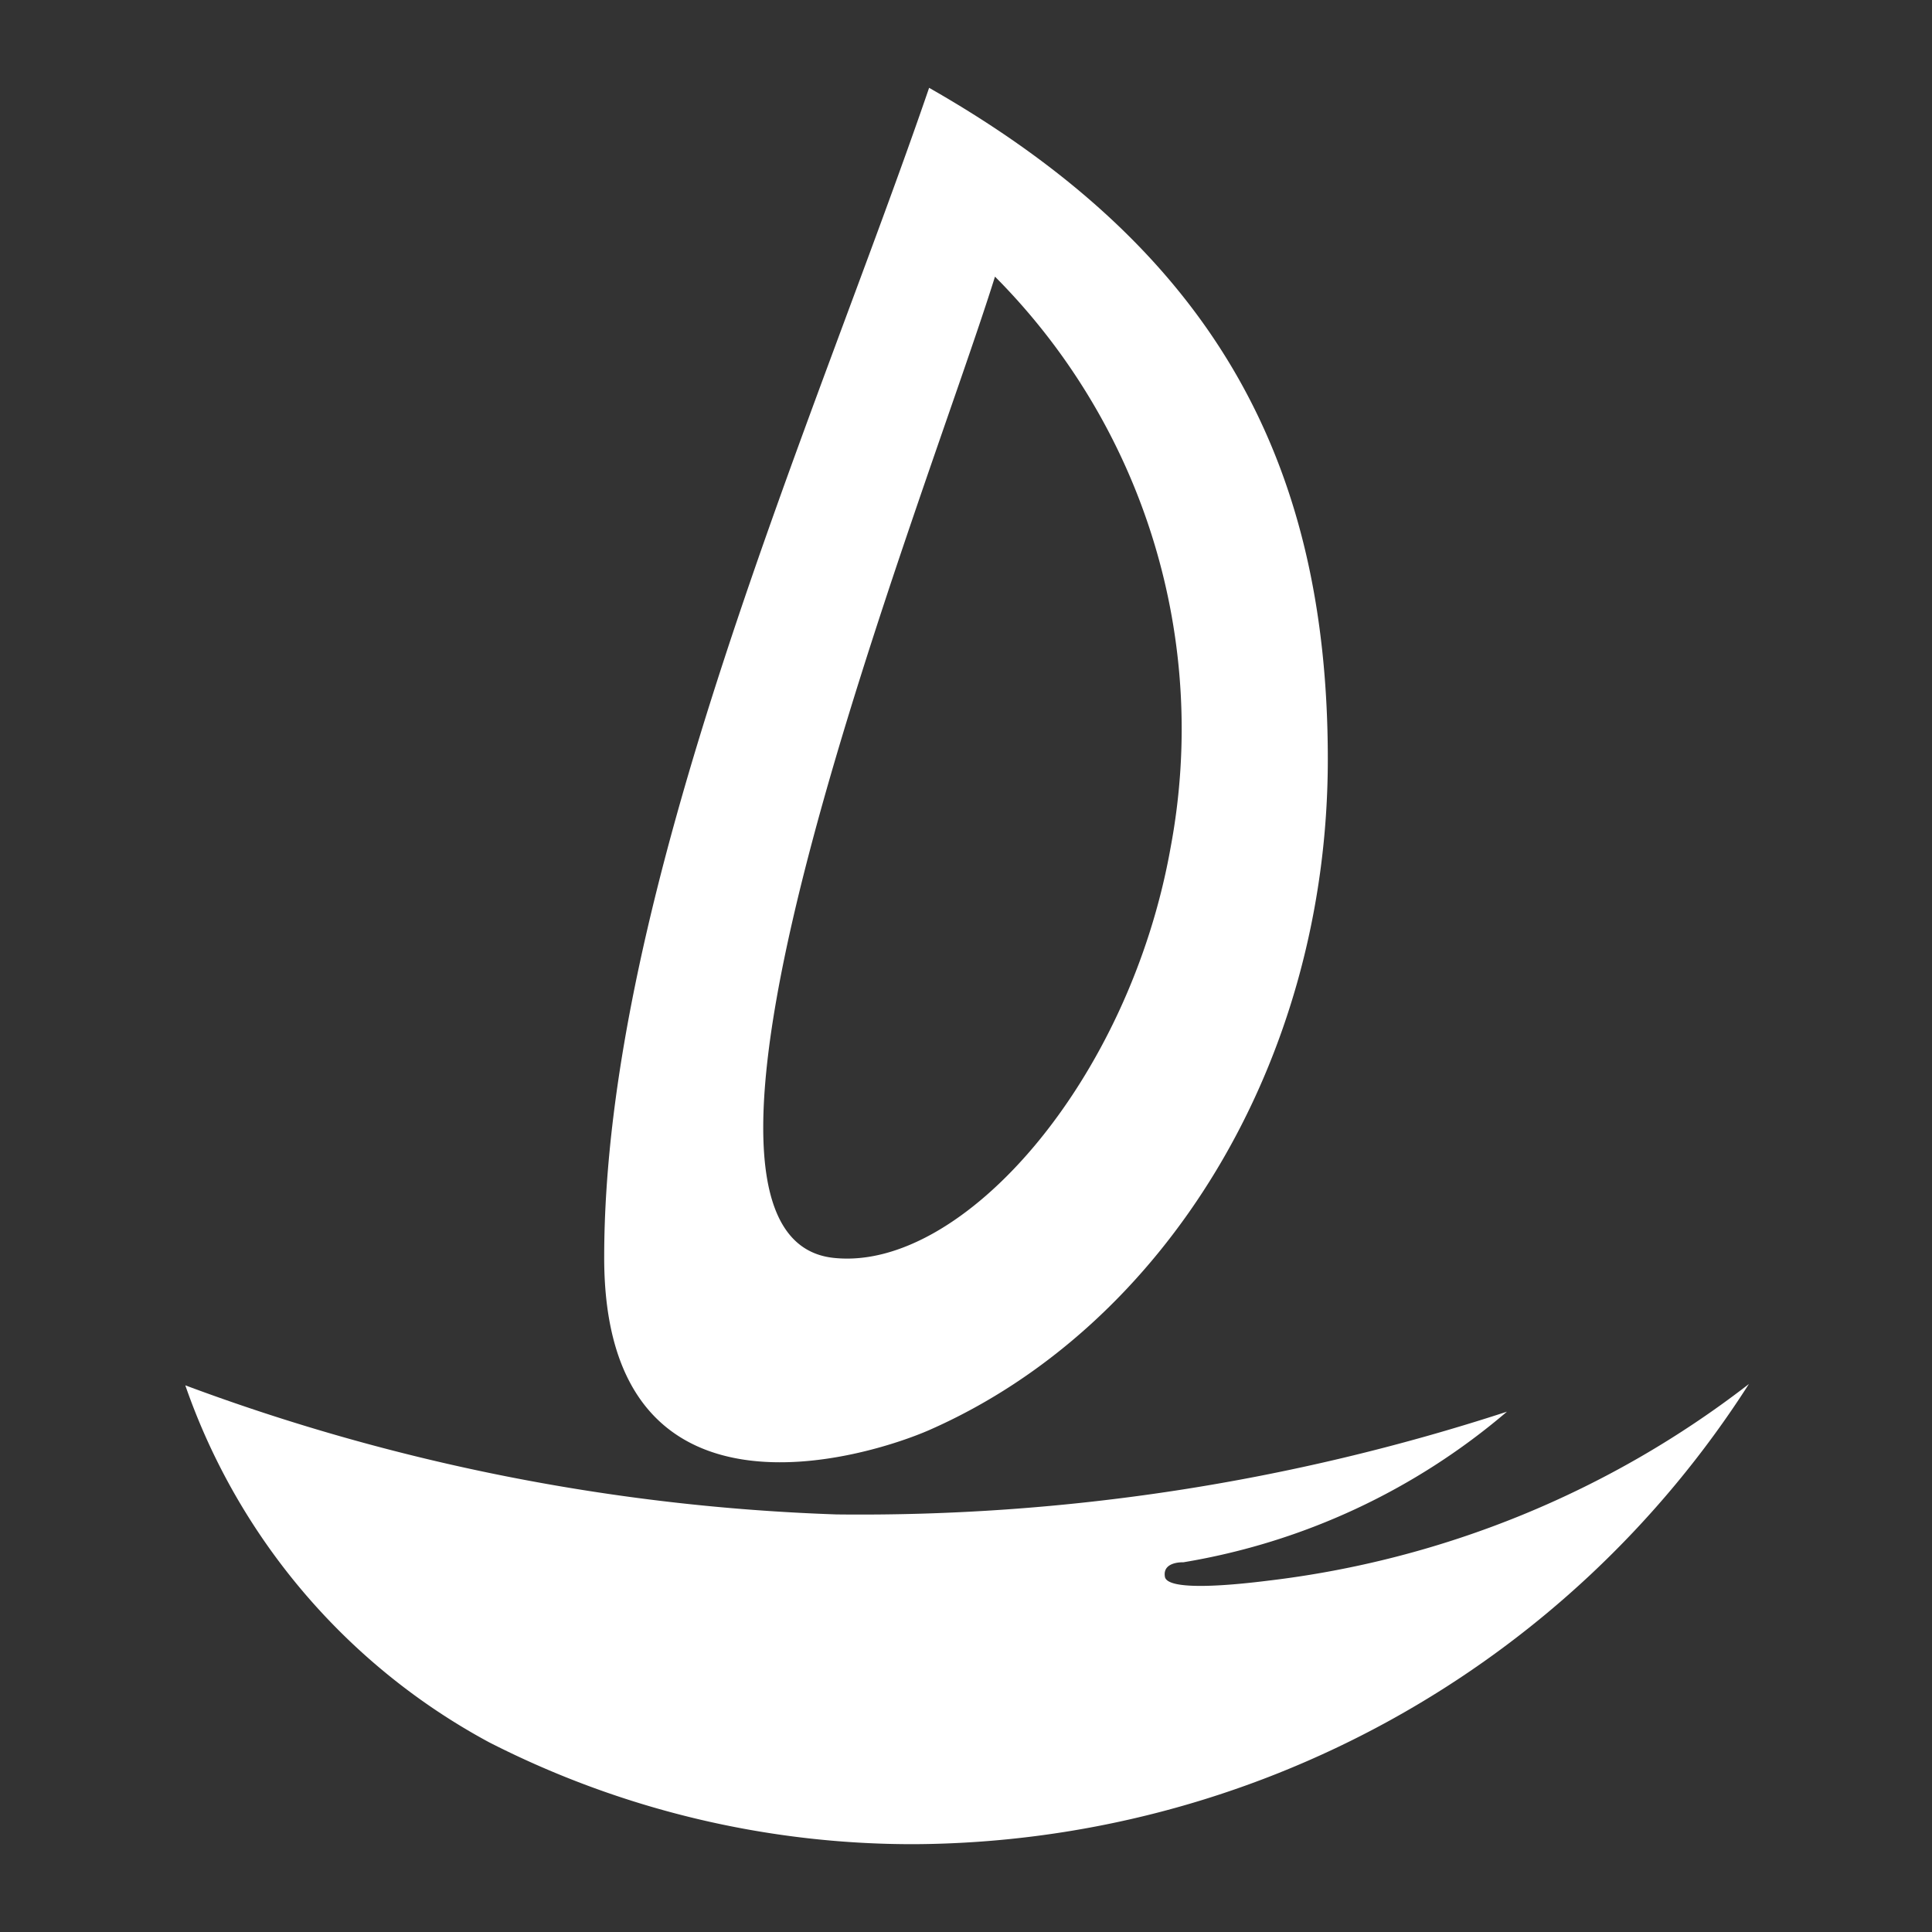 <svg xmlns="http://www.w3.org/2000/svg" viewBox="0 0 44 44"><rect x="0" y="0" width="44" height="44" fill="#333333" stroke="none"/><defs><style>.cls-1{fill:#fff;}</style></defs><title>紧急需求 副本 5</title><g id="图层_2" data-name="图层 2"><path class="cls-1" d="M28.87,36c-.64.08-2.28.26-2.34-.09s.41-.33.42-.33a15.17,15.17,0,0,0,7.37-3.43,47.44,47.44,0,0,1-15.27,2.34A47,47,0,0,1,4.22,31.55a14.71,14.71,0,0,0,6.92,8.13A21.21,21.21,0,0,0,20.83,42a22.71,22.71,0,0,0,19-10.48A22.14,22.14,0,0,1,28.87,36Z"/><path class="cls-1" d="M21.16,32.57c5.35-2.35,9.08-8.36,9.08-15.28S27.51,5.62,21.16,2c-2.59,7.56-7.4,18.29-7.4,26.64C13.76,35.09,19.81,33.16,21.16,32.57ZM22.66,6.3a14.6,14.6,0,0,1,4,13c-.94,5.3-4.72,9.64-7.65,9.35C14.32,28.21,21.1,11.31,22.66,6.3Z"/></g></svg>